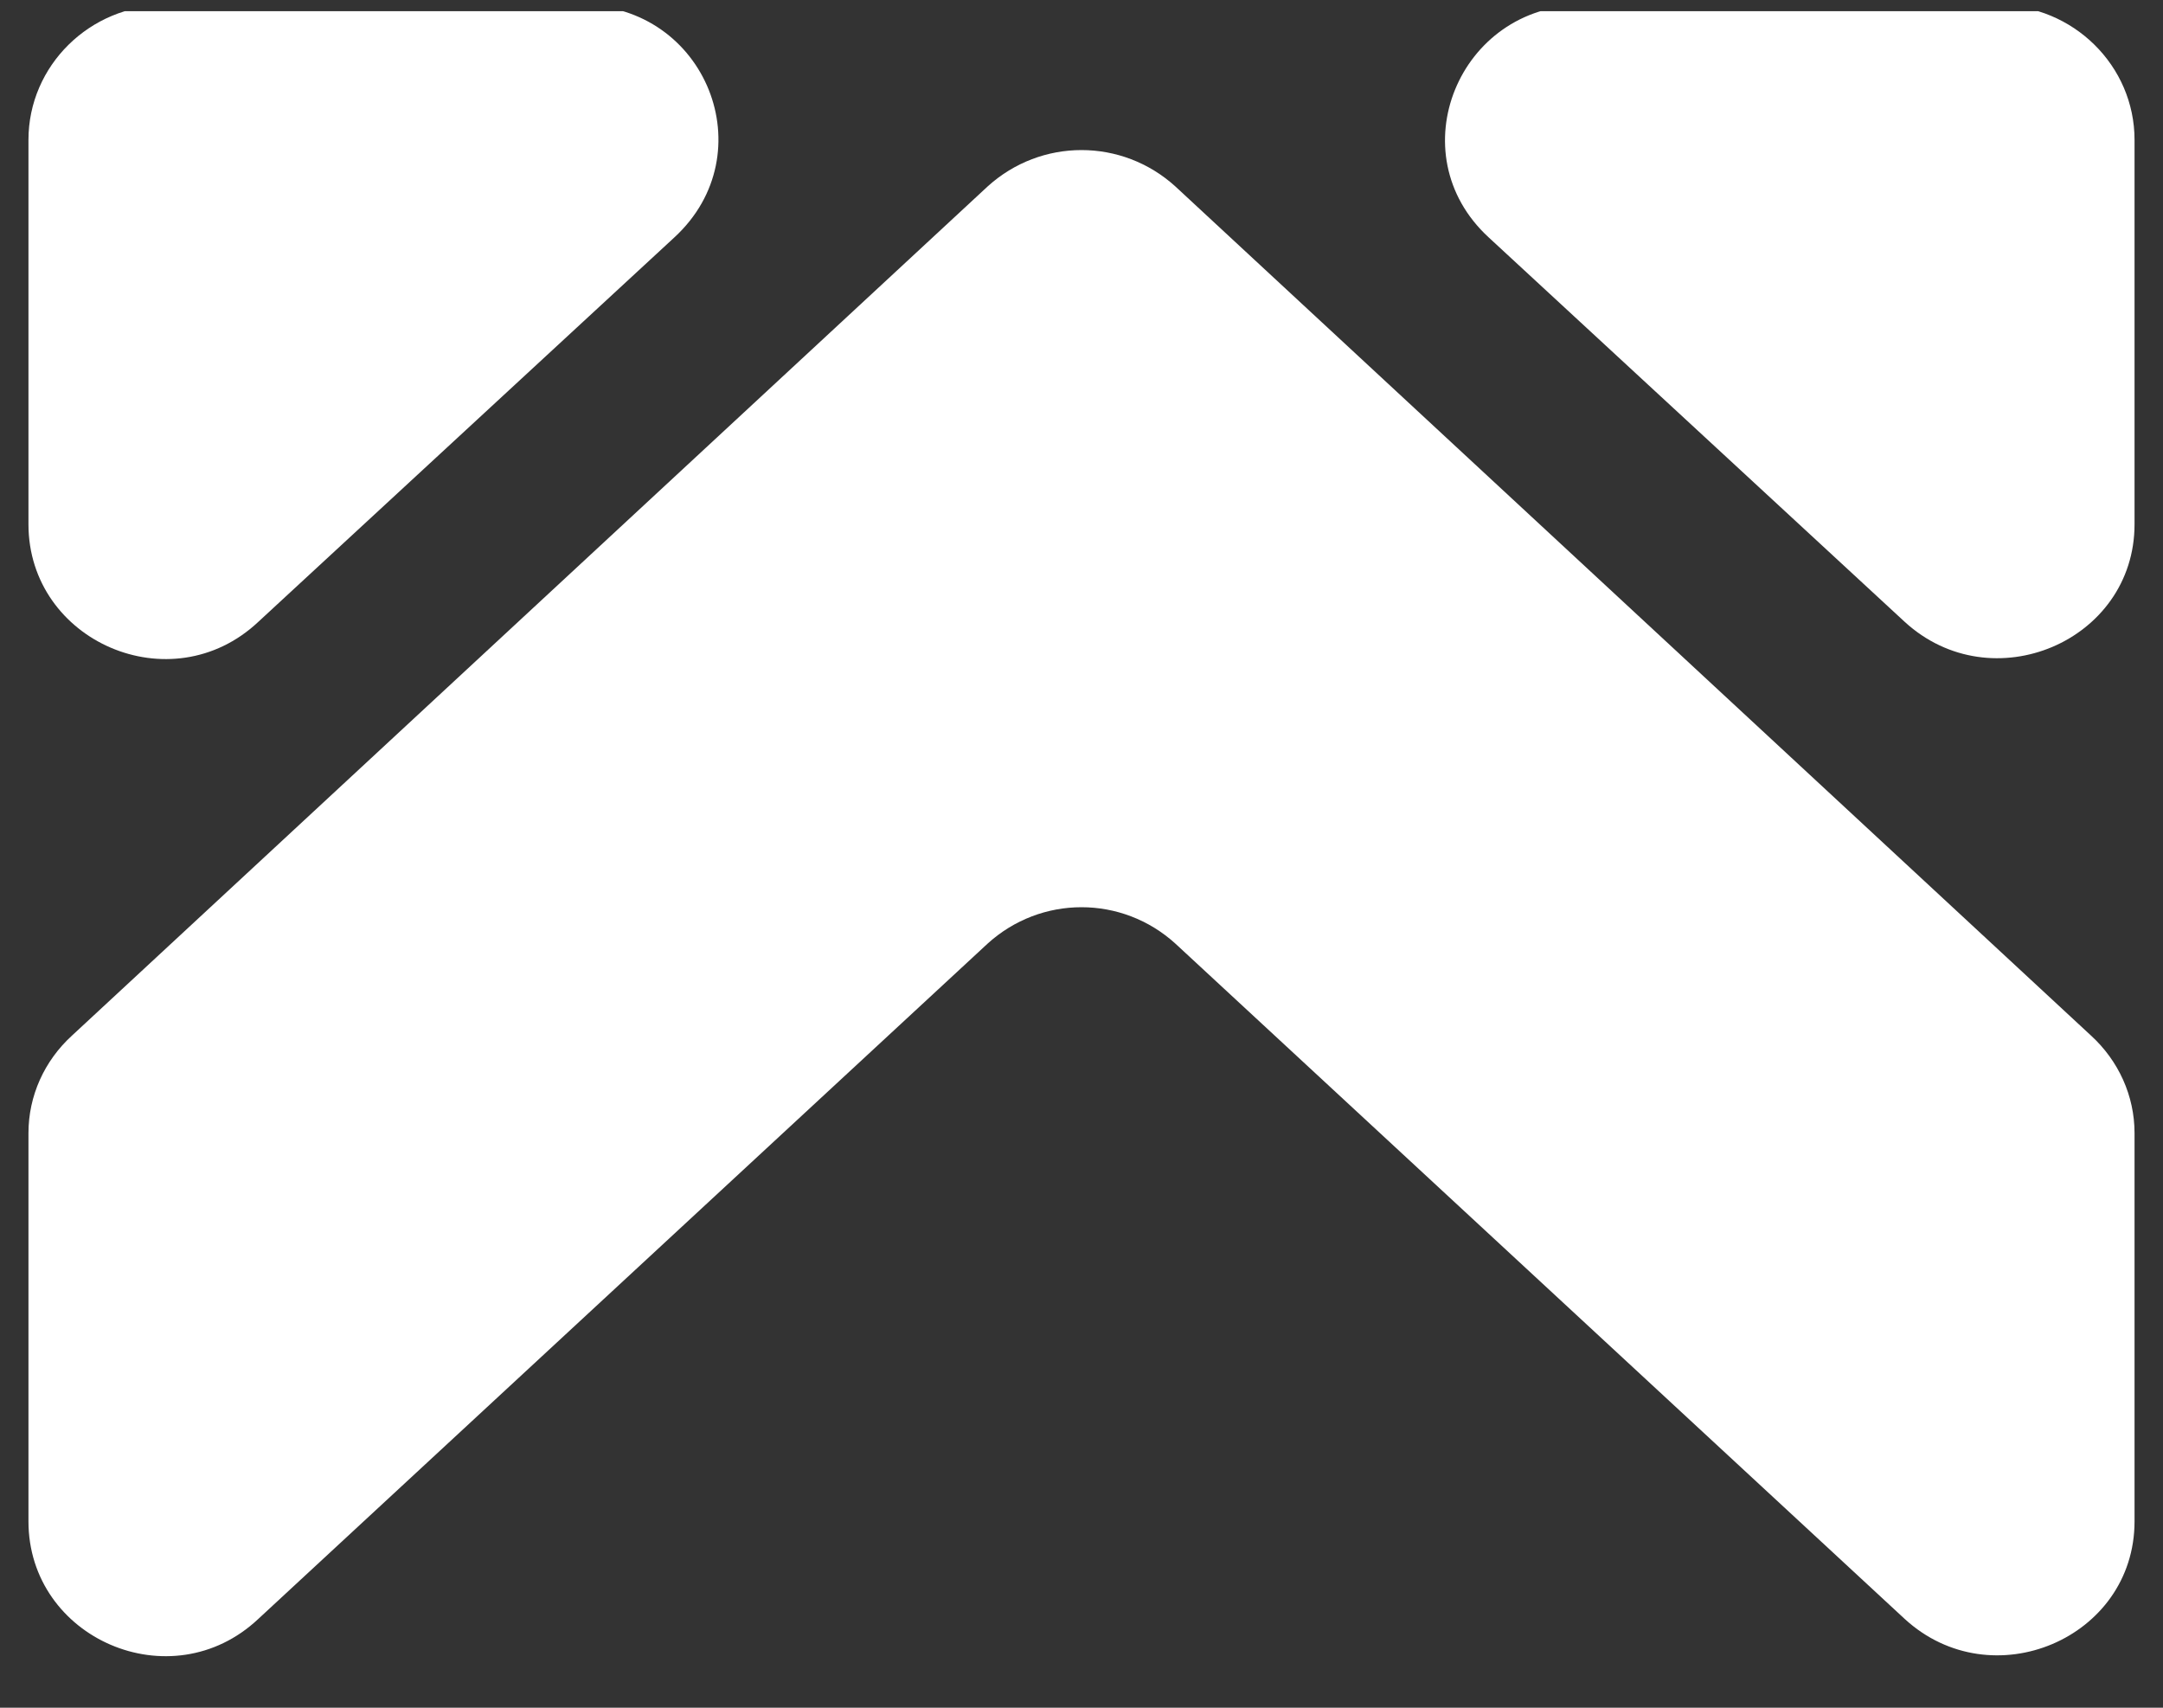 <svg width="38" height="30" viewBox="0 0 38 30" fill="none" xmlns="http://www.w3.org/2000/svg">
<rect x="0" y="0" width="38" height="30" fill="#333333" stroke="none"/>
<g clip-path="url(#clip0_9_20908)">
<path d="M0.5 2.457V9.21C0.5 11.266 3.006 12.363 4.538 10.924L11.847 4.171C13.448 2.697 12.404 0.091 10.211 0.091H2.902C1.579 0.091 0.5 1.154 0.5 2.457Z" fill="white"/>
<path d="M35.098 0.091H27.789C25.631 0.091 24.552 2.697 26.153 4.17L33.462 10.924C34.994 12.329 37.5 11.266 37.5 9.21V2.457C37.5 1.154 36.421 0.091 35.098 0.091Z" fill="white"/>
<path d="M20.653 16.58L33.462 28.44C34.994 29.846 37.5 28.783 37.5 26.726V19.905C37.5 19.253 37.221 18.636 36.734 18.191L20.653 3.279C19.713 2.422 18.287 2.422 17.347 3.279L1.266 18.191C0.778 18.636 0.5 19.253 0.5 19.905V26.726C0.5 28.783 3.006 29.88 4.538 28.44L17.347 16.58C18.287 15.723 19.713 15.723 20.653 16.58Z" fill="white"/>
</g>
<defs>
<clipPath id="clip0_9_20908">
<rect width="37" height="29" fill="white" transform="translate(0.5 0.197)"/>
</clipPath>
</defs>
</svg>
